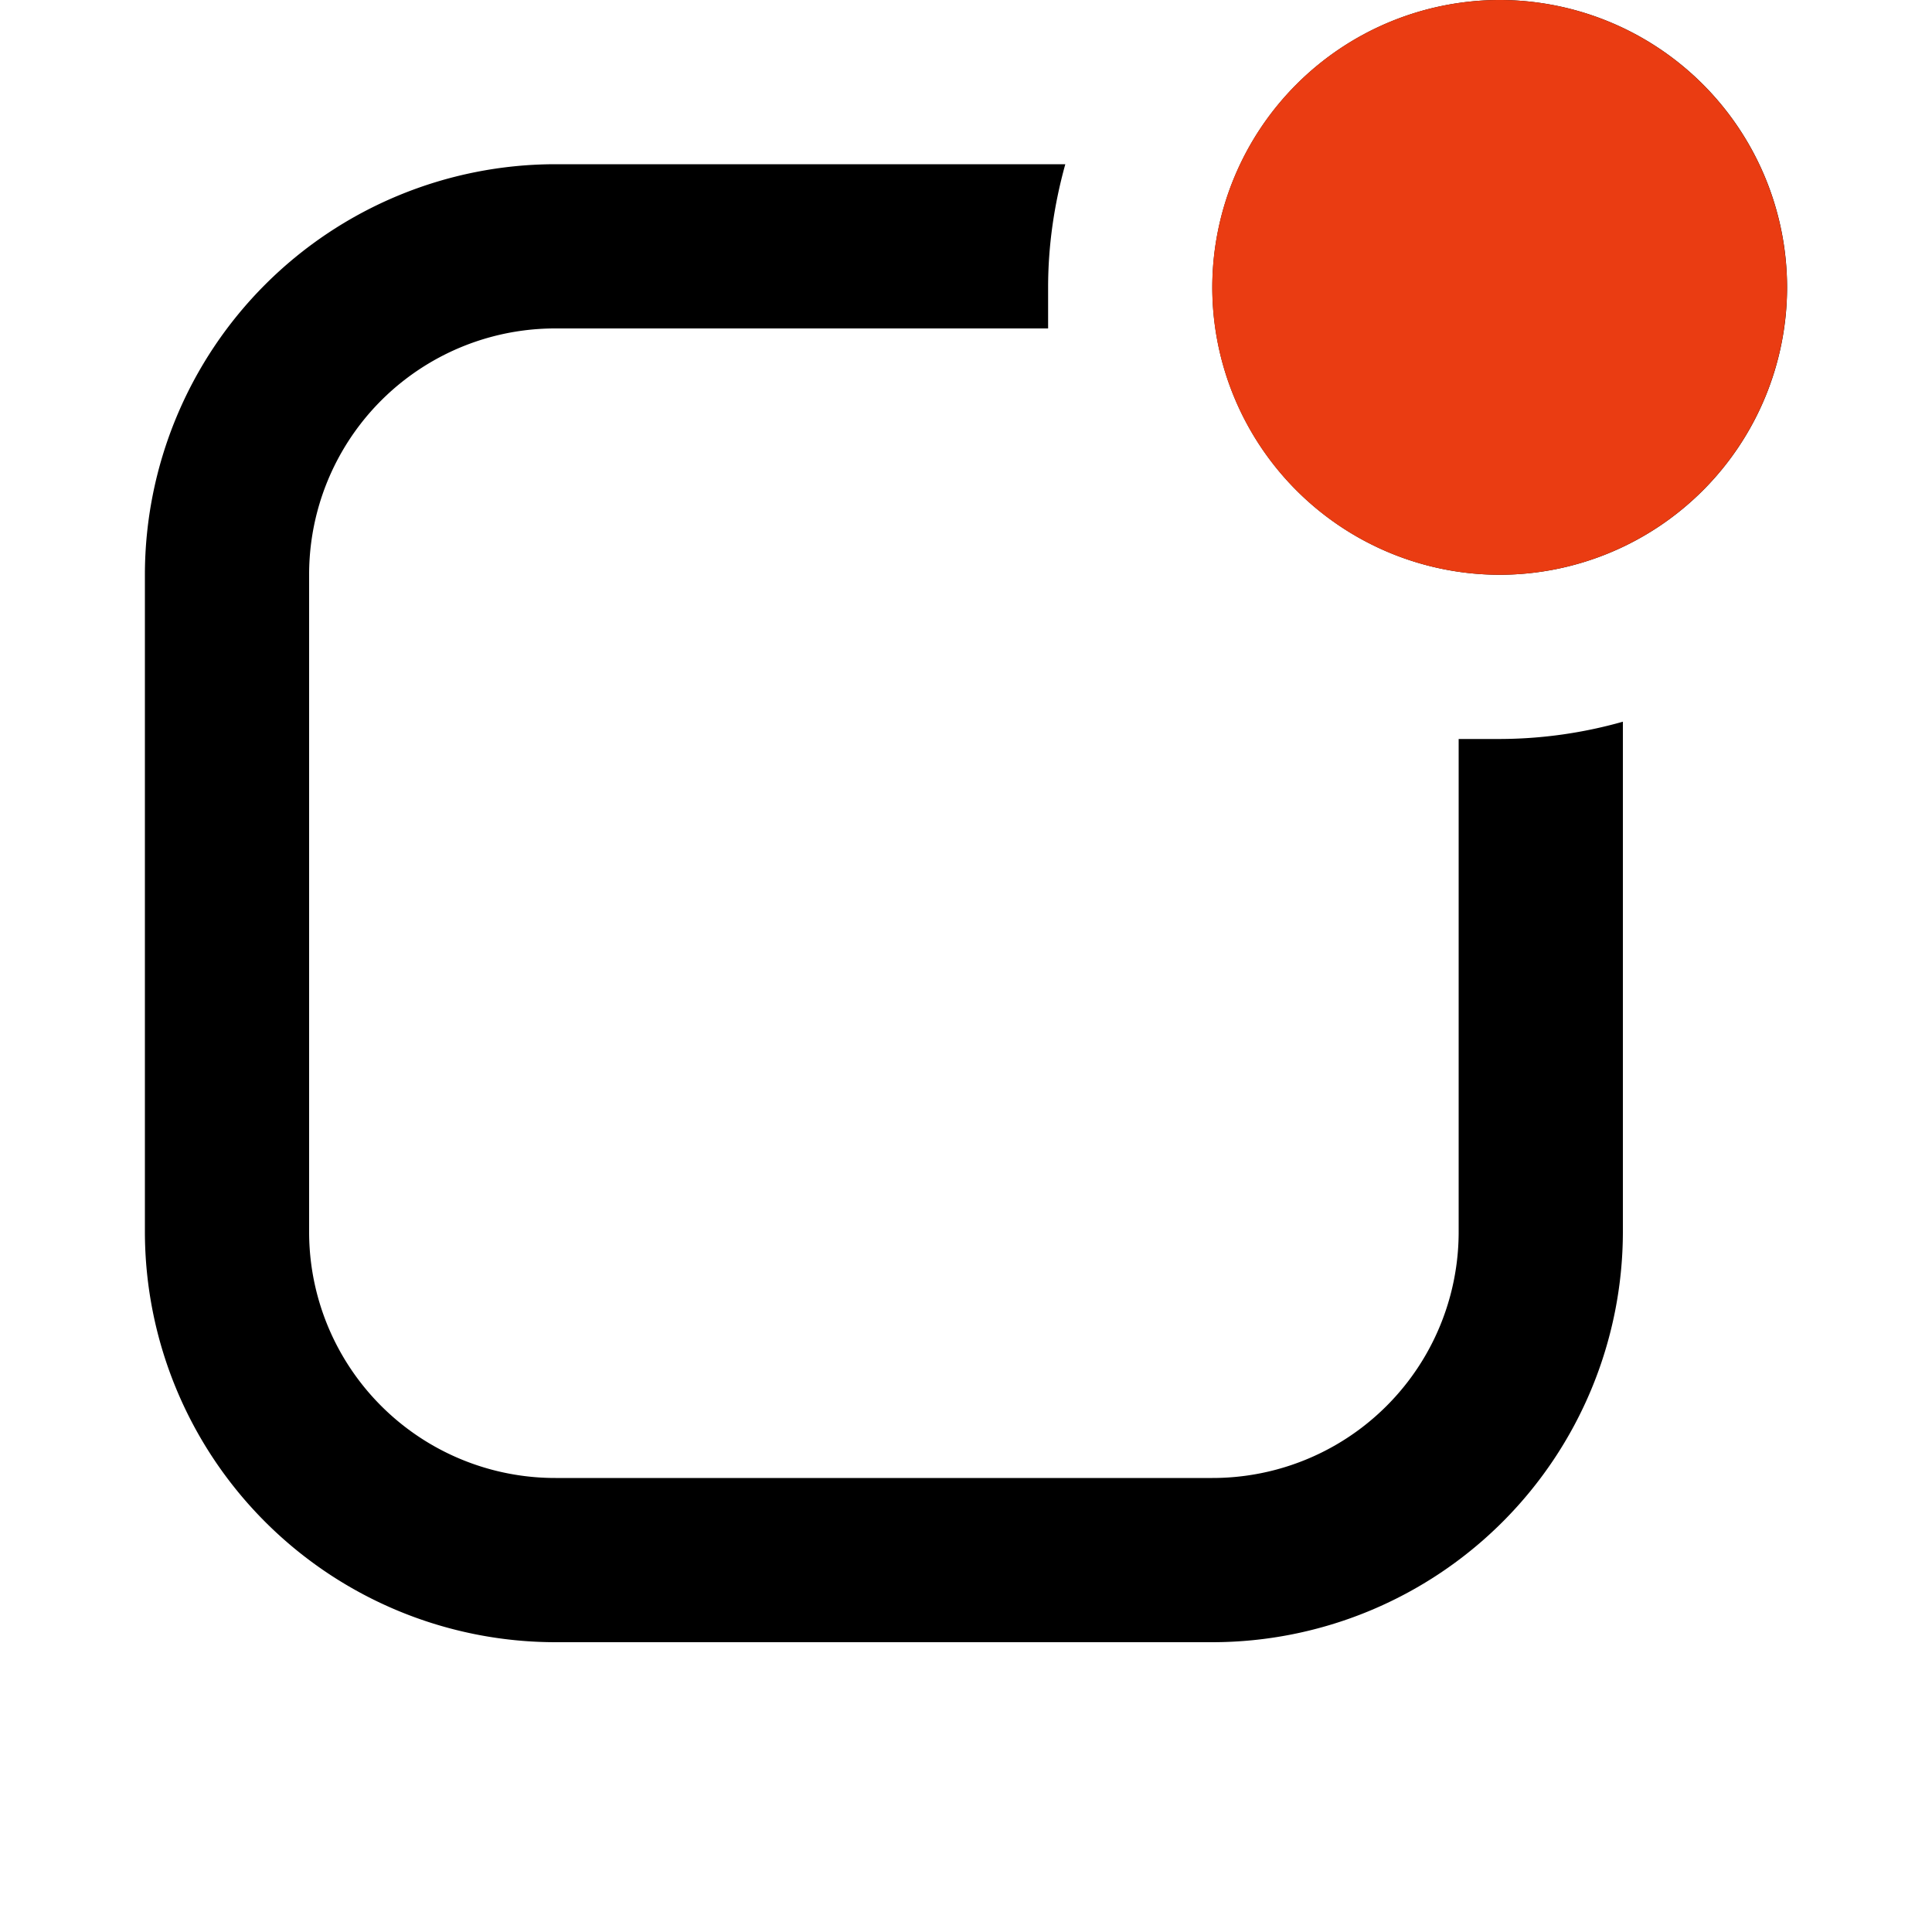 <svg xmlns="http://www.w3.org/2000/svg" width="20" height="20" fill="none" viewBox="0 0 20 20">
  <path fill="#000" d="M15.525 5.95A2.978 2.978 0 0 0 18.5 2.975 2.978 2.978 0 0 0 15.525 0a2.978 2.978 0 0 0-2.975 2.975 2.978 2.978 0 0 0 2.975 2.975Zm1.275 6.8V7.471a4.71 4.71 0 0 1-1.275.179H15.1v5.1a2.547 2.547 0 0 1-2.55 2.55h-6.8a2.547 2.547 0 0 1-2.55-2.55v-6.8A2.547 2.547 0 0 1 5.75 3.4h5.1v-.425c0-.425.06-.85.178-1.275H5.75A4.252 4.252 0 0 0 1.5 5.95v6.8A4.252 4.252 0 0 0 5.75 17h6.8a4.252 4.252 0 0 0 4.25-4.25Z"/>
  <path fill="#EA3C12" d="M18.499 2.975a2.978 2.978 0 0 1-2.975 2.975 2.978 2.978 0 0 1-2.975-2.975A2.978 2.978 0 0 1 15.524 0a2.978 2.978 0 0 1 2.975 2.975Z"/>
</svg>
